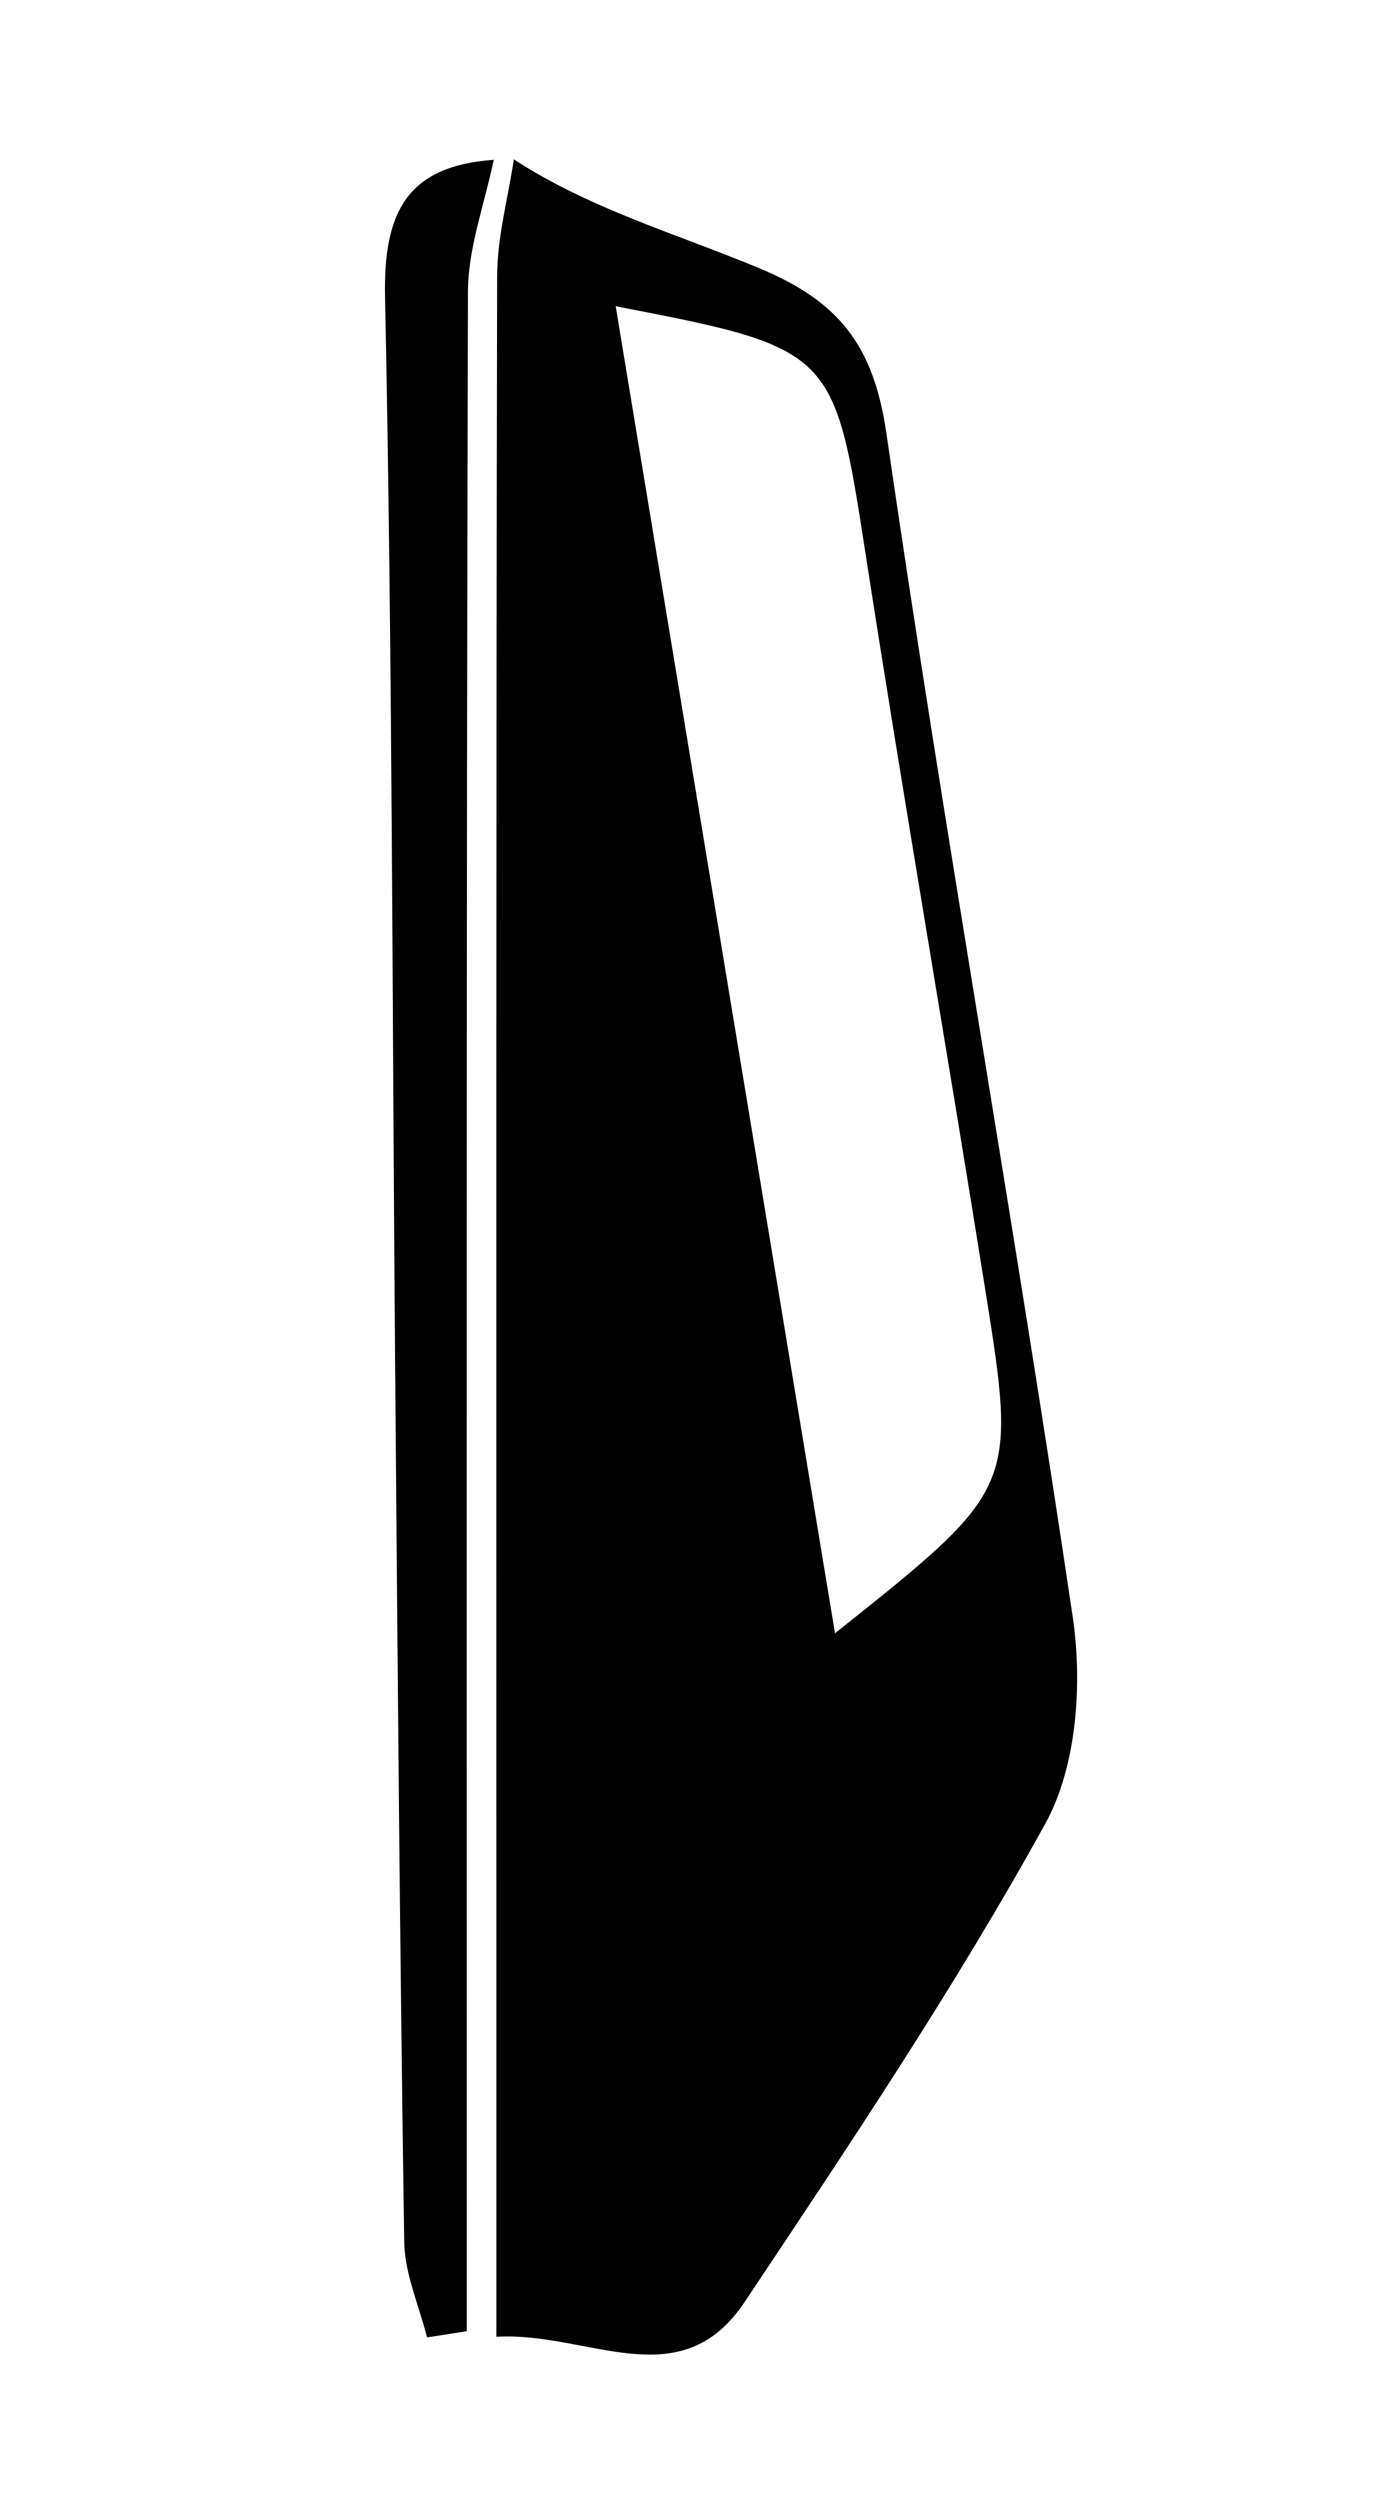 <?xml version="1.0" encoding="utf-8"?>
<!-- Generator: Adobe Illustrator 16.0.0, SVG Export Plug-In . SVG Version: 6.00 Build 0)  -->
<!DOCTYPE svg PUBLIC "-//W3C//DTD SVG 1.0//EN" "http://www.w3.org/TR/2001/REC-SVG-20010904/DTD/svg10.dtd">
<svg version="1.0" id="Layer_1" xmlns="http://www.w3.org/2000/svg" xmlns:xlink="http://www.w3.org/1999/xlink" x="0px" y="0px"
	 width="69.667px" height="125px" viewBox="0 0 69.667 125" enable-background="new 0 0 69.667 125" xml:space="preserve">
<g>
	<path fill-rule="evenodd" clip-rule="evenodd" d="M25.711,7.976c3.782,2.465,8.133,3.719,12.238,5.425
		c3.99,1.66,5.739,3.832,6.385,8.288c2.863,19.75,6.386,39.404,9.313,59.146c0.497,3.352,0.212,7.49-1.367,10.352
		c-4.544,8.234-9.812,16.084-15.039,23.922c-3.223,4.832-7.799,1.479-12.417,1.738c0-7.584,0-14.828,0-22.07
		c0-26.99-0.018-53.979,0.039-80.968c0.004-1.955,0.547-3.908,0.84-5.861L25.711,7.976z M41.76,81.671
		c9.059-7.217,9.105-7.225,7.521-17.147c-1.96-12.287-4.091-24.546-5.994-36.841c-1.571-10.147-1.577-10.271-12.495-12.369
		C34.435,37.353,38.043,59.184,41.76,81.671z"/>
	<path fill-rule="evenodd" clip-rule="evenodd" d="M24.703,7.948c-0.453,2.212-1.294,4.423-1.3,6.637
		c-0.085,32.095-0.059,64.189-0.059,96.283c0,1.9,0,3.801,0,5.701c-0.663,0.104-1.326,0.207-1.988,0.311
		c-0.396-1.59-1.116-3.174-1.14-4.771c-0.221-14.629-0.334-29.258-0.455-43.889c-0.147-17.788-0.134-35.579-0.504-53.362
		c-0.089-4.285,1.119-6.562,5.453-6.869C24.711,7.976,24.703,7.948,24.703,7.948z"/>
</g>
</svg>
